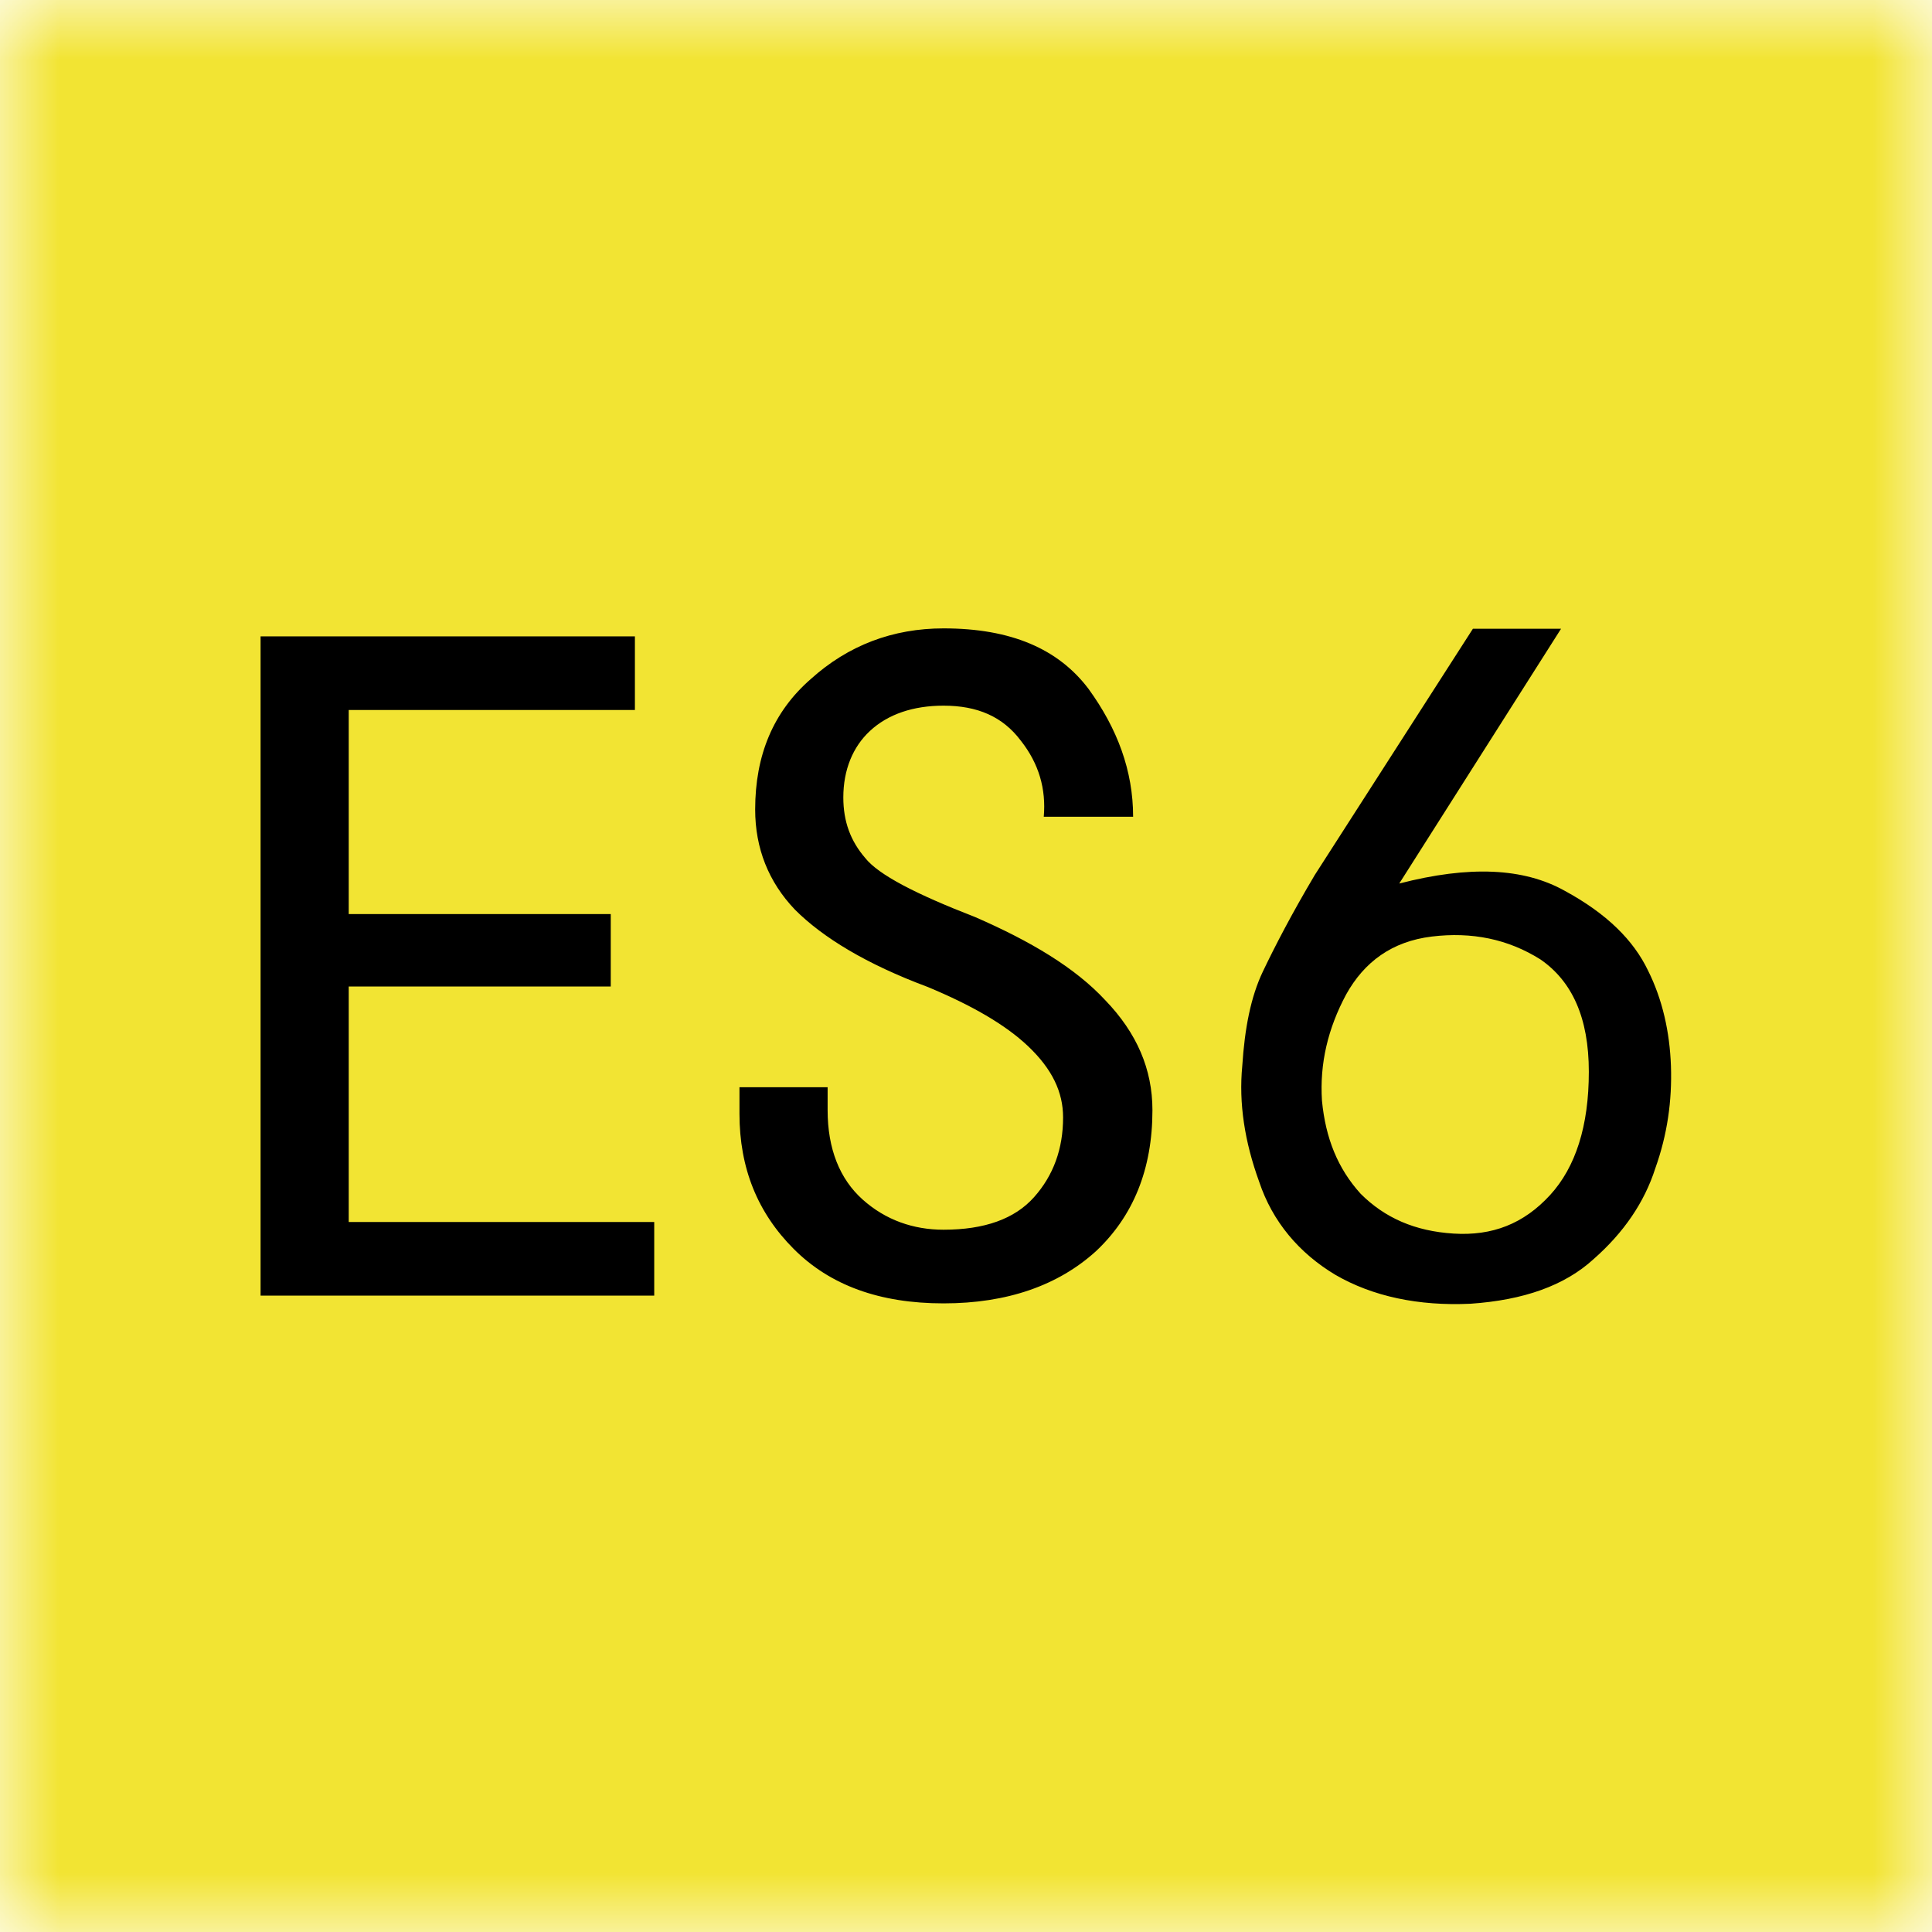 <svg xmlns="http://www.w3.org/2000/svg" xmlns:xlink="http://www.w3.org/1999/xlink" width="16" height="16" viewBox="0 0 16 16" fill="none"><defs><rect id="path_0" x="0" y="0" width="16" height="16" /></defs><g opacity="1" transform="translate(0 0)  rotate(0 8 8)"><mask id="bg-mask-0" fill="white"><use xlink:href="#path_0"></use></mask><g mask="url(#bg-mask-0)" ><path id="路径 1" fill-rule="evenodd" style="fill:#F2E433" transform="translate(0 0)  rotate(0 8 8)" opacity="1" d="M0,16L16,16L16,0L0,0L0,16Z " /><path id="分组 1" fill-rule="evenodd" style="fill:#000000" transform="translate(2.158 5.204)  rotate(0 5.842 2.796)" opacity="1" d="M2.9 2.366L0.73 2.366L0.73 0.676L3.1 0.676L3.1 0.066L0 0.066L0 5.526L3.25 5.526L3.26 5.526L3.26 4.916L0.73 4.916L0.73 2.966L2.9 2.966L2.9 2.366Z M6.356 3.46C6.556 3.65 6.646 3.84 6.646 4.05C6.646 4.31 6.566 4.53 6.406 4.71C6.246 4.89 5.996 4.98 5.656 4.98C5.406 4.98 5.176 4.9 4.986 4.73C4.796 4.56 4.696 4.31 4.696 3.99L4.696 3.8L3.966 3.8L3.966 4.02C3.966 4.47 4.116 4.84 4.416 5.14C4.716 5.44 5.126 5.59 5.656 5.59C6.186 5.59 6.606 5.44 6.916 5.16C7.226 4.87 7.386 4.48 7.386 3.99C7.386 3.65 7.256 3.35 6.996 3.08C6.746 2.81 6.376 2.59 5.916 2.39C5.426 2.2 5.116 2.04 5.006 1.9C4.886 1.76 4.826 1.6 4.826 1.4C4.826 1.17 4.906 0.98 5.046 0.85C5.196 0.71 5.406 0.64 5.656 0.64C5.936 0.64 6.146 0.73 6.296 0.93C6.446 1.12 6.506 1.33 6.486 1.56L7.226 1.56C7.226 1.18 7.096 0.83 6.856 0.5C6.606 0.17 6.216 0 5.656 0C5.236 0 4.866 0.14 4.556 0.42C4.246 0.69 4.096 1.05 4.096 1.5C4.096 1.82 4.206 2.1 4.426 2.33C4.656 2.56 5.016 2.78 5.526 2.97C5.886 3.12 6.166 3.28 6.356 3.46Z M10.04 0.003L8.73 2.043C8.54 2.363 8.4 2.633 8.3 2.843C8.2 3.053 8.15 3.313 8.13 3.623C8.1 3.933 8.15 4.253 8.27 4.583C8.38 4.913 8.6 5.173 8.9 5.353C9.21 5.533 9.59 5.613 10.02 5.593C10.46 5.563 10.8 5.443 11.04 5.223C11.29 5.003 11.46 4.753 11.55 4.473C11.65 4.193 11.69 3.913 11.68 3.623C11.67 3.343 11.61 3.073 11.49 2.833C11.37 2.583 11.15 2.363 10.8 2.173C10.46 1.983 10.01 1.963 9.43 2.113L10.77 0.003L10.04 0.003Z M9.88 5.012C10.2 5.032 10.46 4.932 10.68 4.692C10.89 4.462 11 4.122 11 3.672C11 3.222 10.86 2.922 10.6 2.742C10.33 2.572 10.03 2.512 9.7 2.552C9.37 2.592 9.14 2.762 8.99 3.032C8.84 3.312 8.77 3.602 8.79 3.912C8.82 4.222 8.92 4.472 9.11 4.682C9.31 4.882 9.56 4.992 9.88 5.012Z " /></g></g></svg>